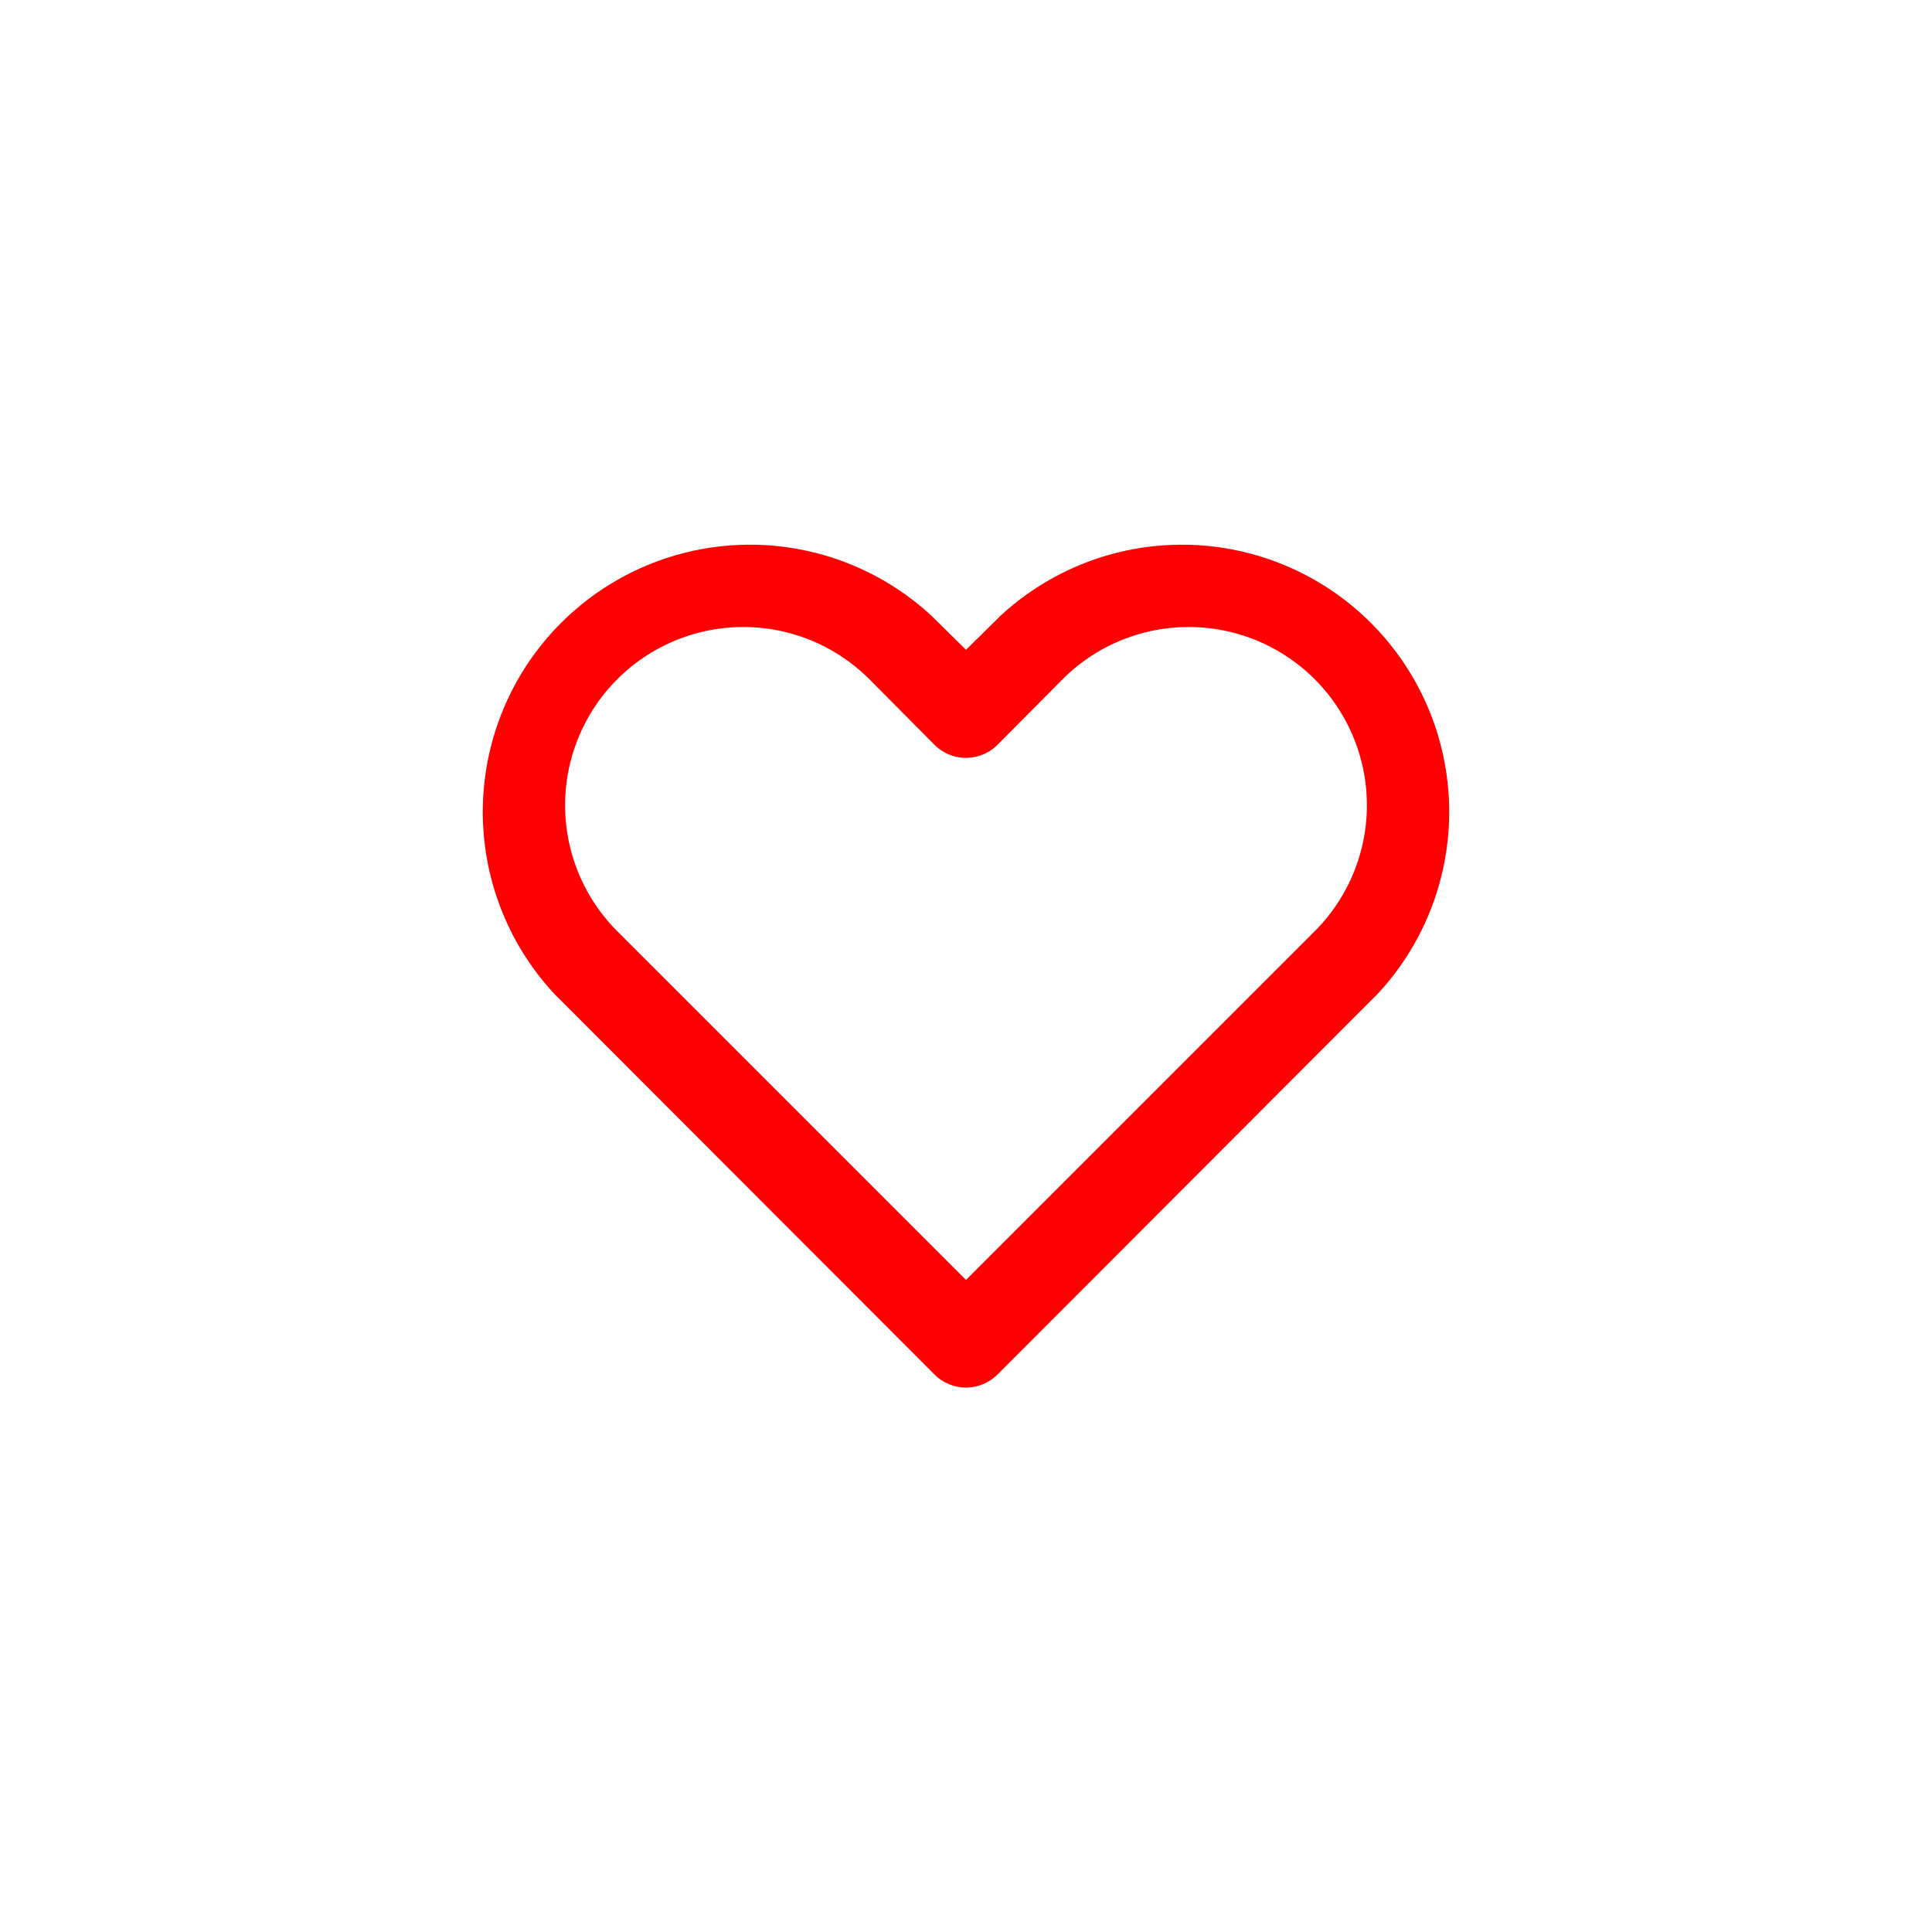 <svg width="400" height="400" xmlns="http://www.w3.org/2000/svg">
 <desc>Created with Fabric.js 3.6.2</desc>

 <g>
  <title>background</title>
  <rect fill="none" id="canvas_background" height="402" width="582" y="-1" x="-1"/>
 </g>
 <g>
  <title>Layer 1</title>
  <g id="svg_1" transform="matrix(9.22,0,0,9.22,200,200) ">
   <path fill="#ff0000" id="svg_2" stroke=" none" stroke-linecap="round" d="m0.76,-7.85a6,6 0 0 1 8.48,8.48l-8.53,8.54a1,1 0 0 1 -1.42,0l-8.53,-8.54a6,6 0 0 1 8.48,-8.48l0.76,0.75l0.76,-0.75zm7.07,7.07a4,4 0 1 0 -5.66,-5.66l-1.46,1.47a1,1 0 0 1 -1.42,0l-1.46,-1.47a4,4 0 1 0 -5.66,5.66l7.83,7.83l7.83,-7.83z"/>
  </g>
 </g>
</svg>